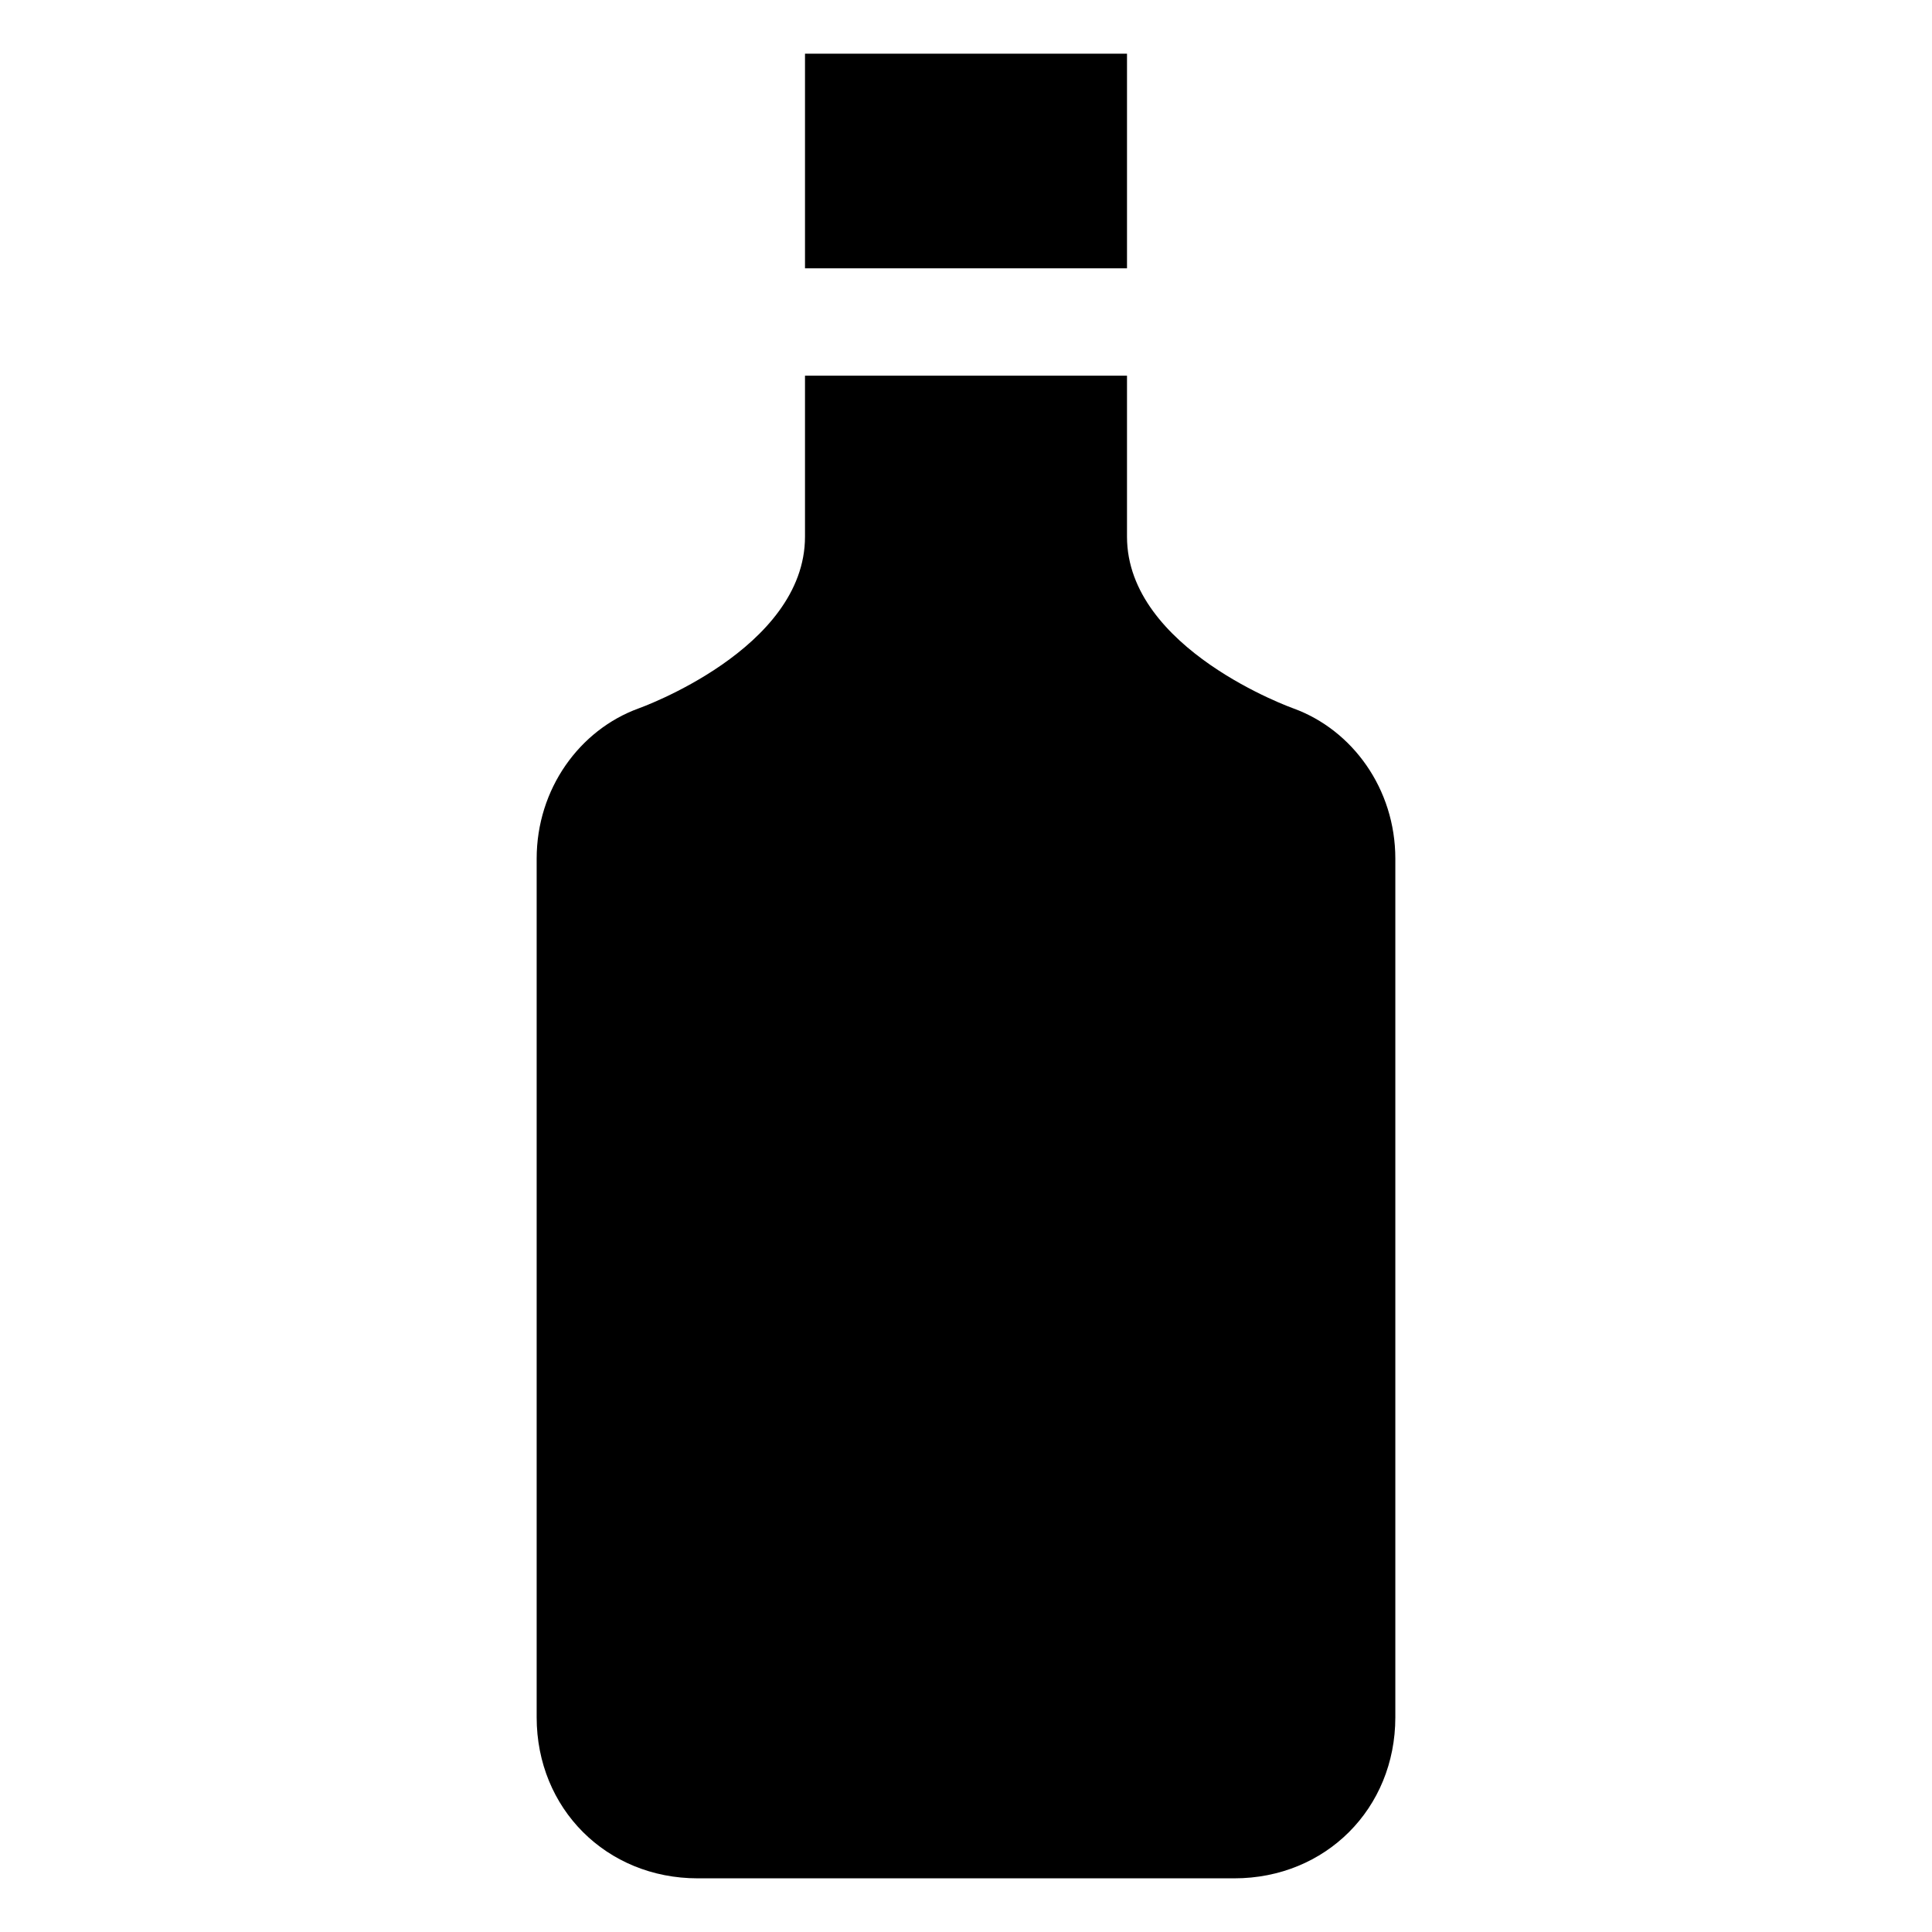 <?xml version="1.0" encoding="utf-8"?><!DOCTYPE svg PUBLIC "-//W3C//DTD SVG 1.1//EN" "http://www.w3.org/Graphics/SVG/1.1/DTD/svg11.dtd"><svg xmlns="http://www.w3.org/2000/svg" viewBox="0 0 36 36" width="36" height="36"><path d="M15 1h6v4h-6zM24.1 13.2S21 12.1 21 10V7h-6v3c0 2.1-3.1 3.2-3.1 3.2-1.1.4-1.9 1.5-1.9 2.8v16c0 1.7 1.3 3 3 3h10c1.7 0 3-1.3 3-3V16c0-1.3-.8-2.4-1.9-2.8z"/></svg>